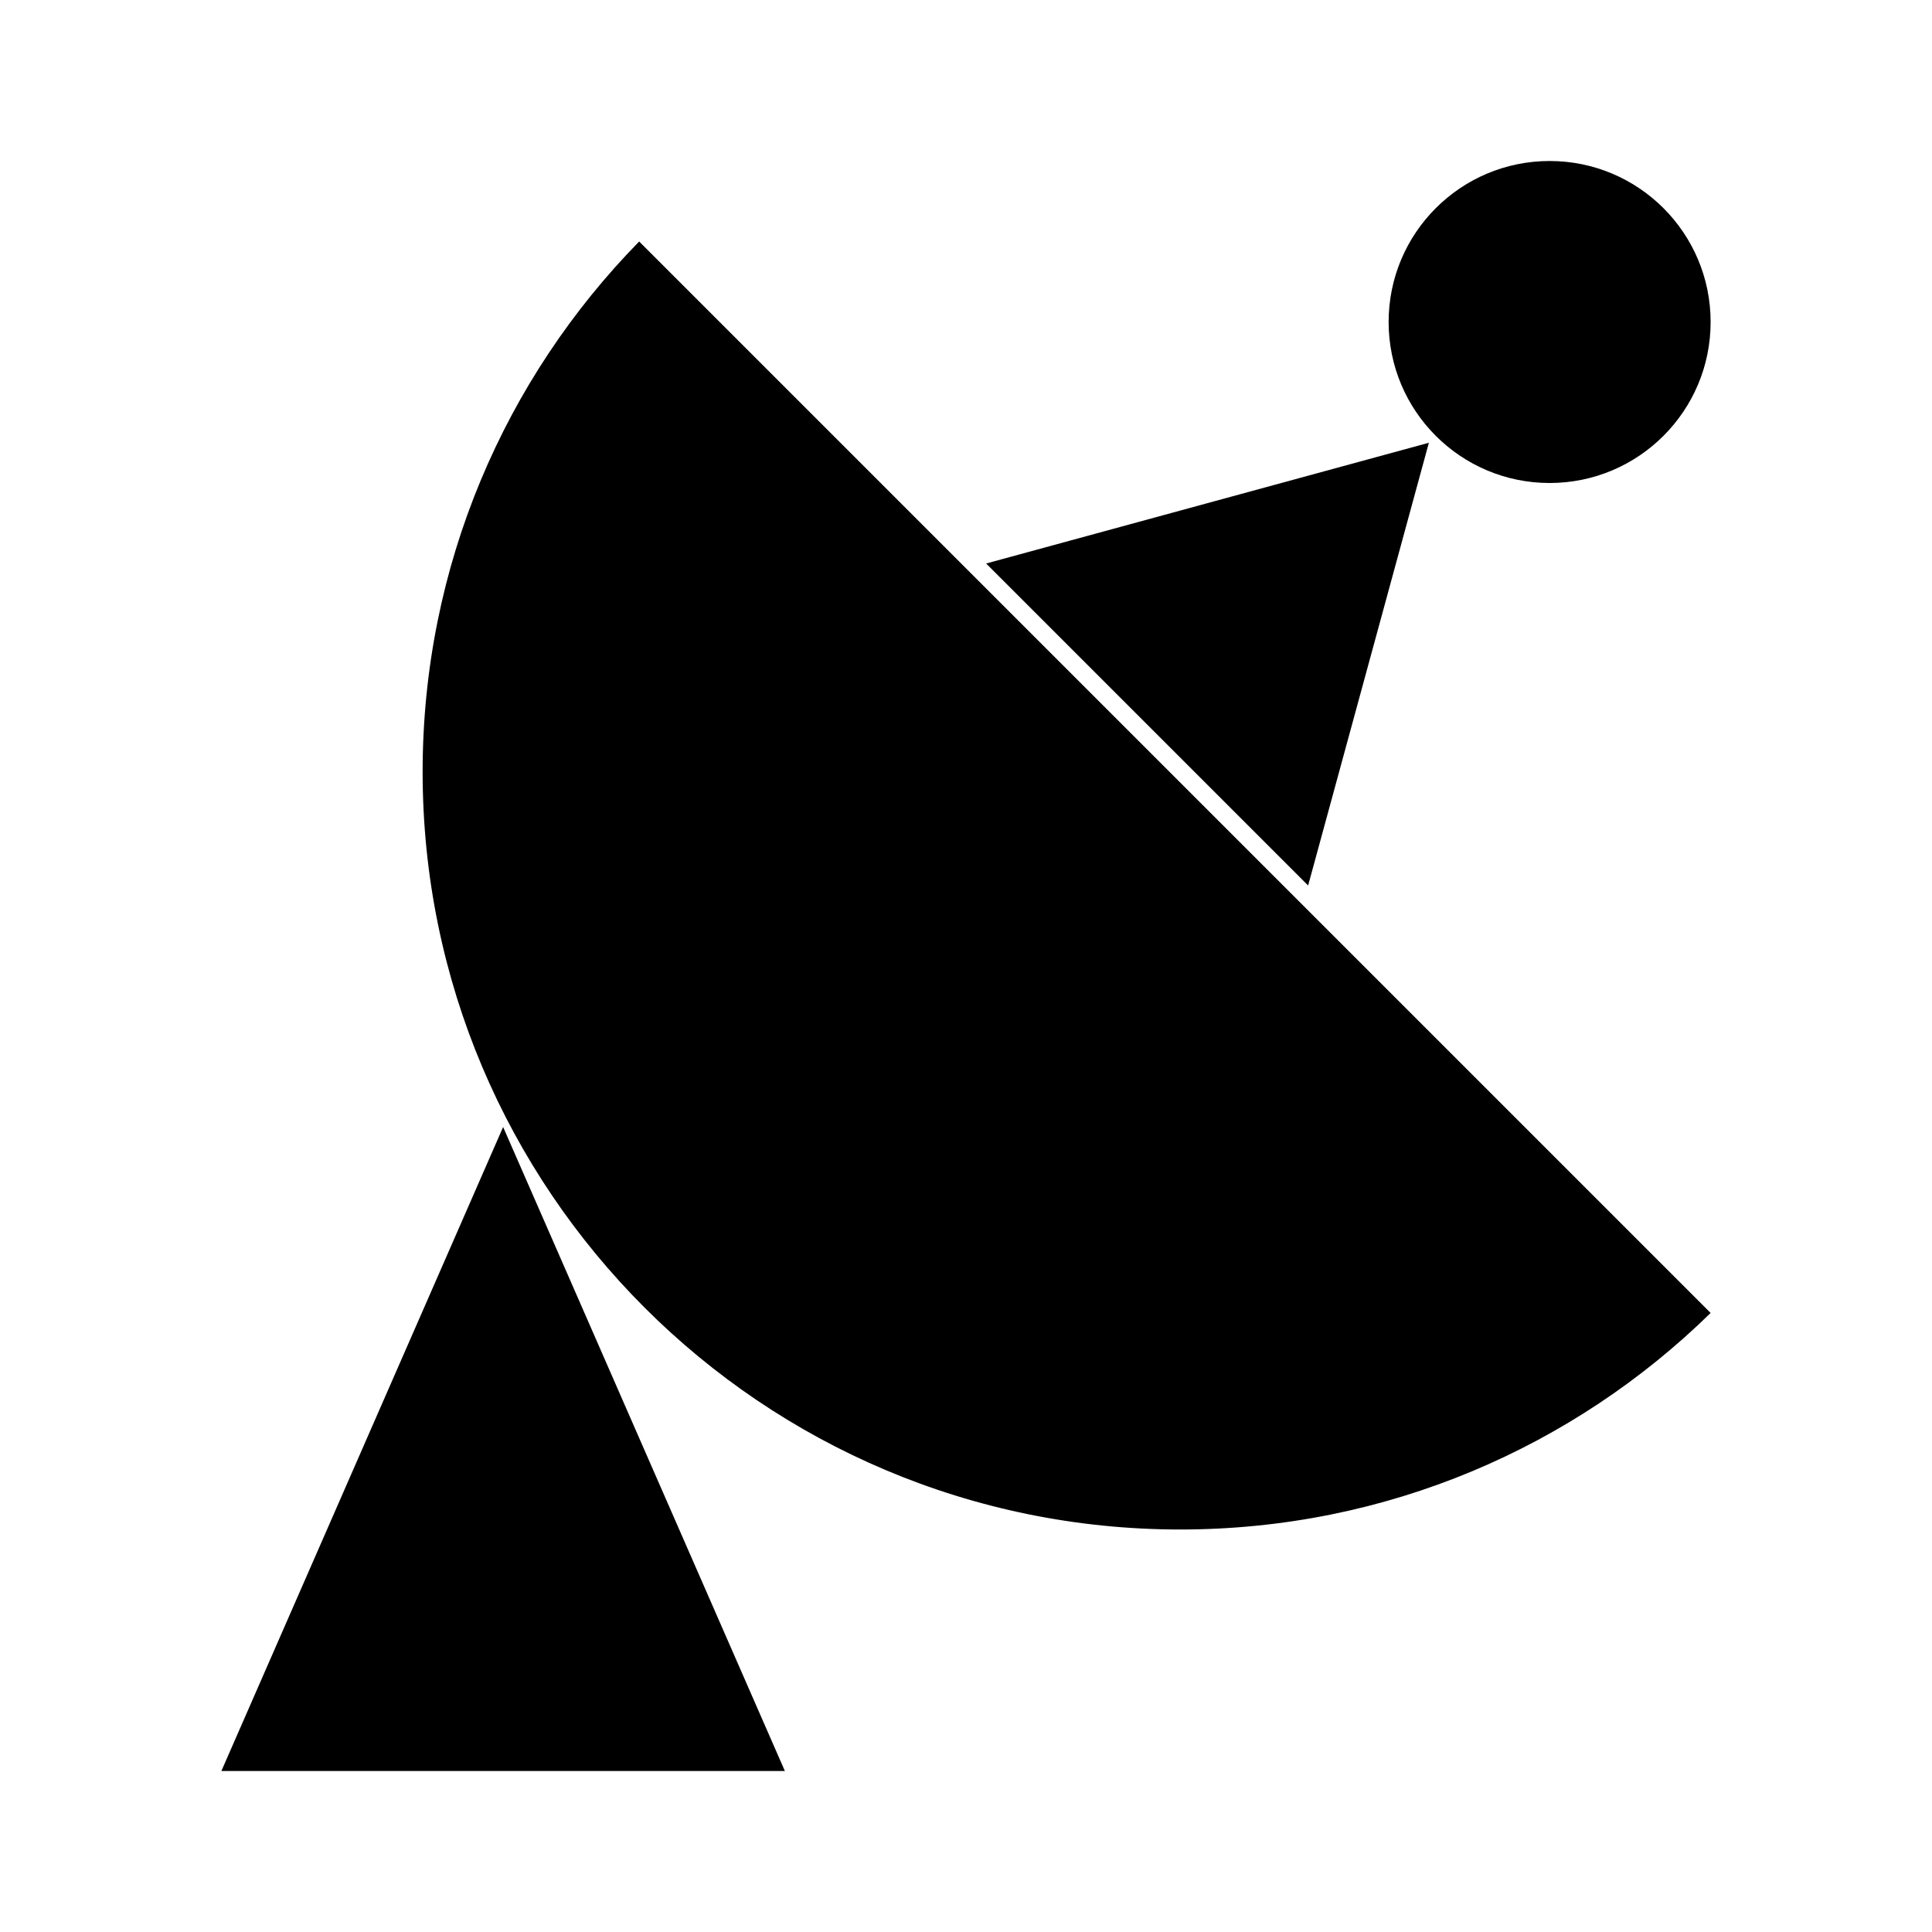 <svg viewBox="0 0 24 24" xmlns="http://www.w3.org/2000/svg"><path d="M9.75 22L6.25 14L2.75 22H9.75Z"/><path d="M5.25 9.588C5.25 14.786 9.464 19 14.662 19C17.227 19 19.552 17.974 21.25 16.31L7.94 3C6.276 4.698 5.25 7.023 5.25 9.588Z"/><circle cx="19.25" cy="4" r="2"/><path d="M12.25 7L17.75 5.5L16.25 11"/></svg>